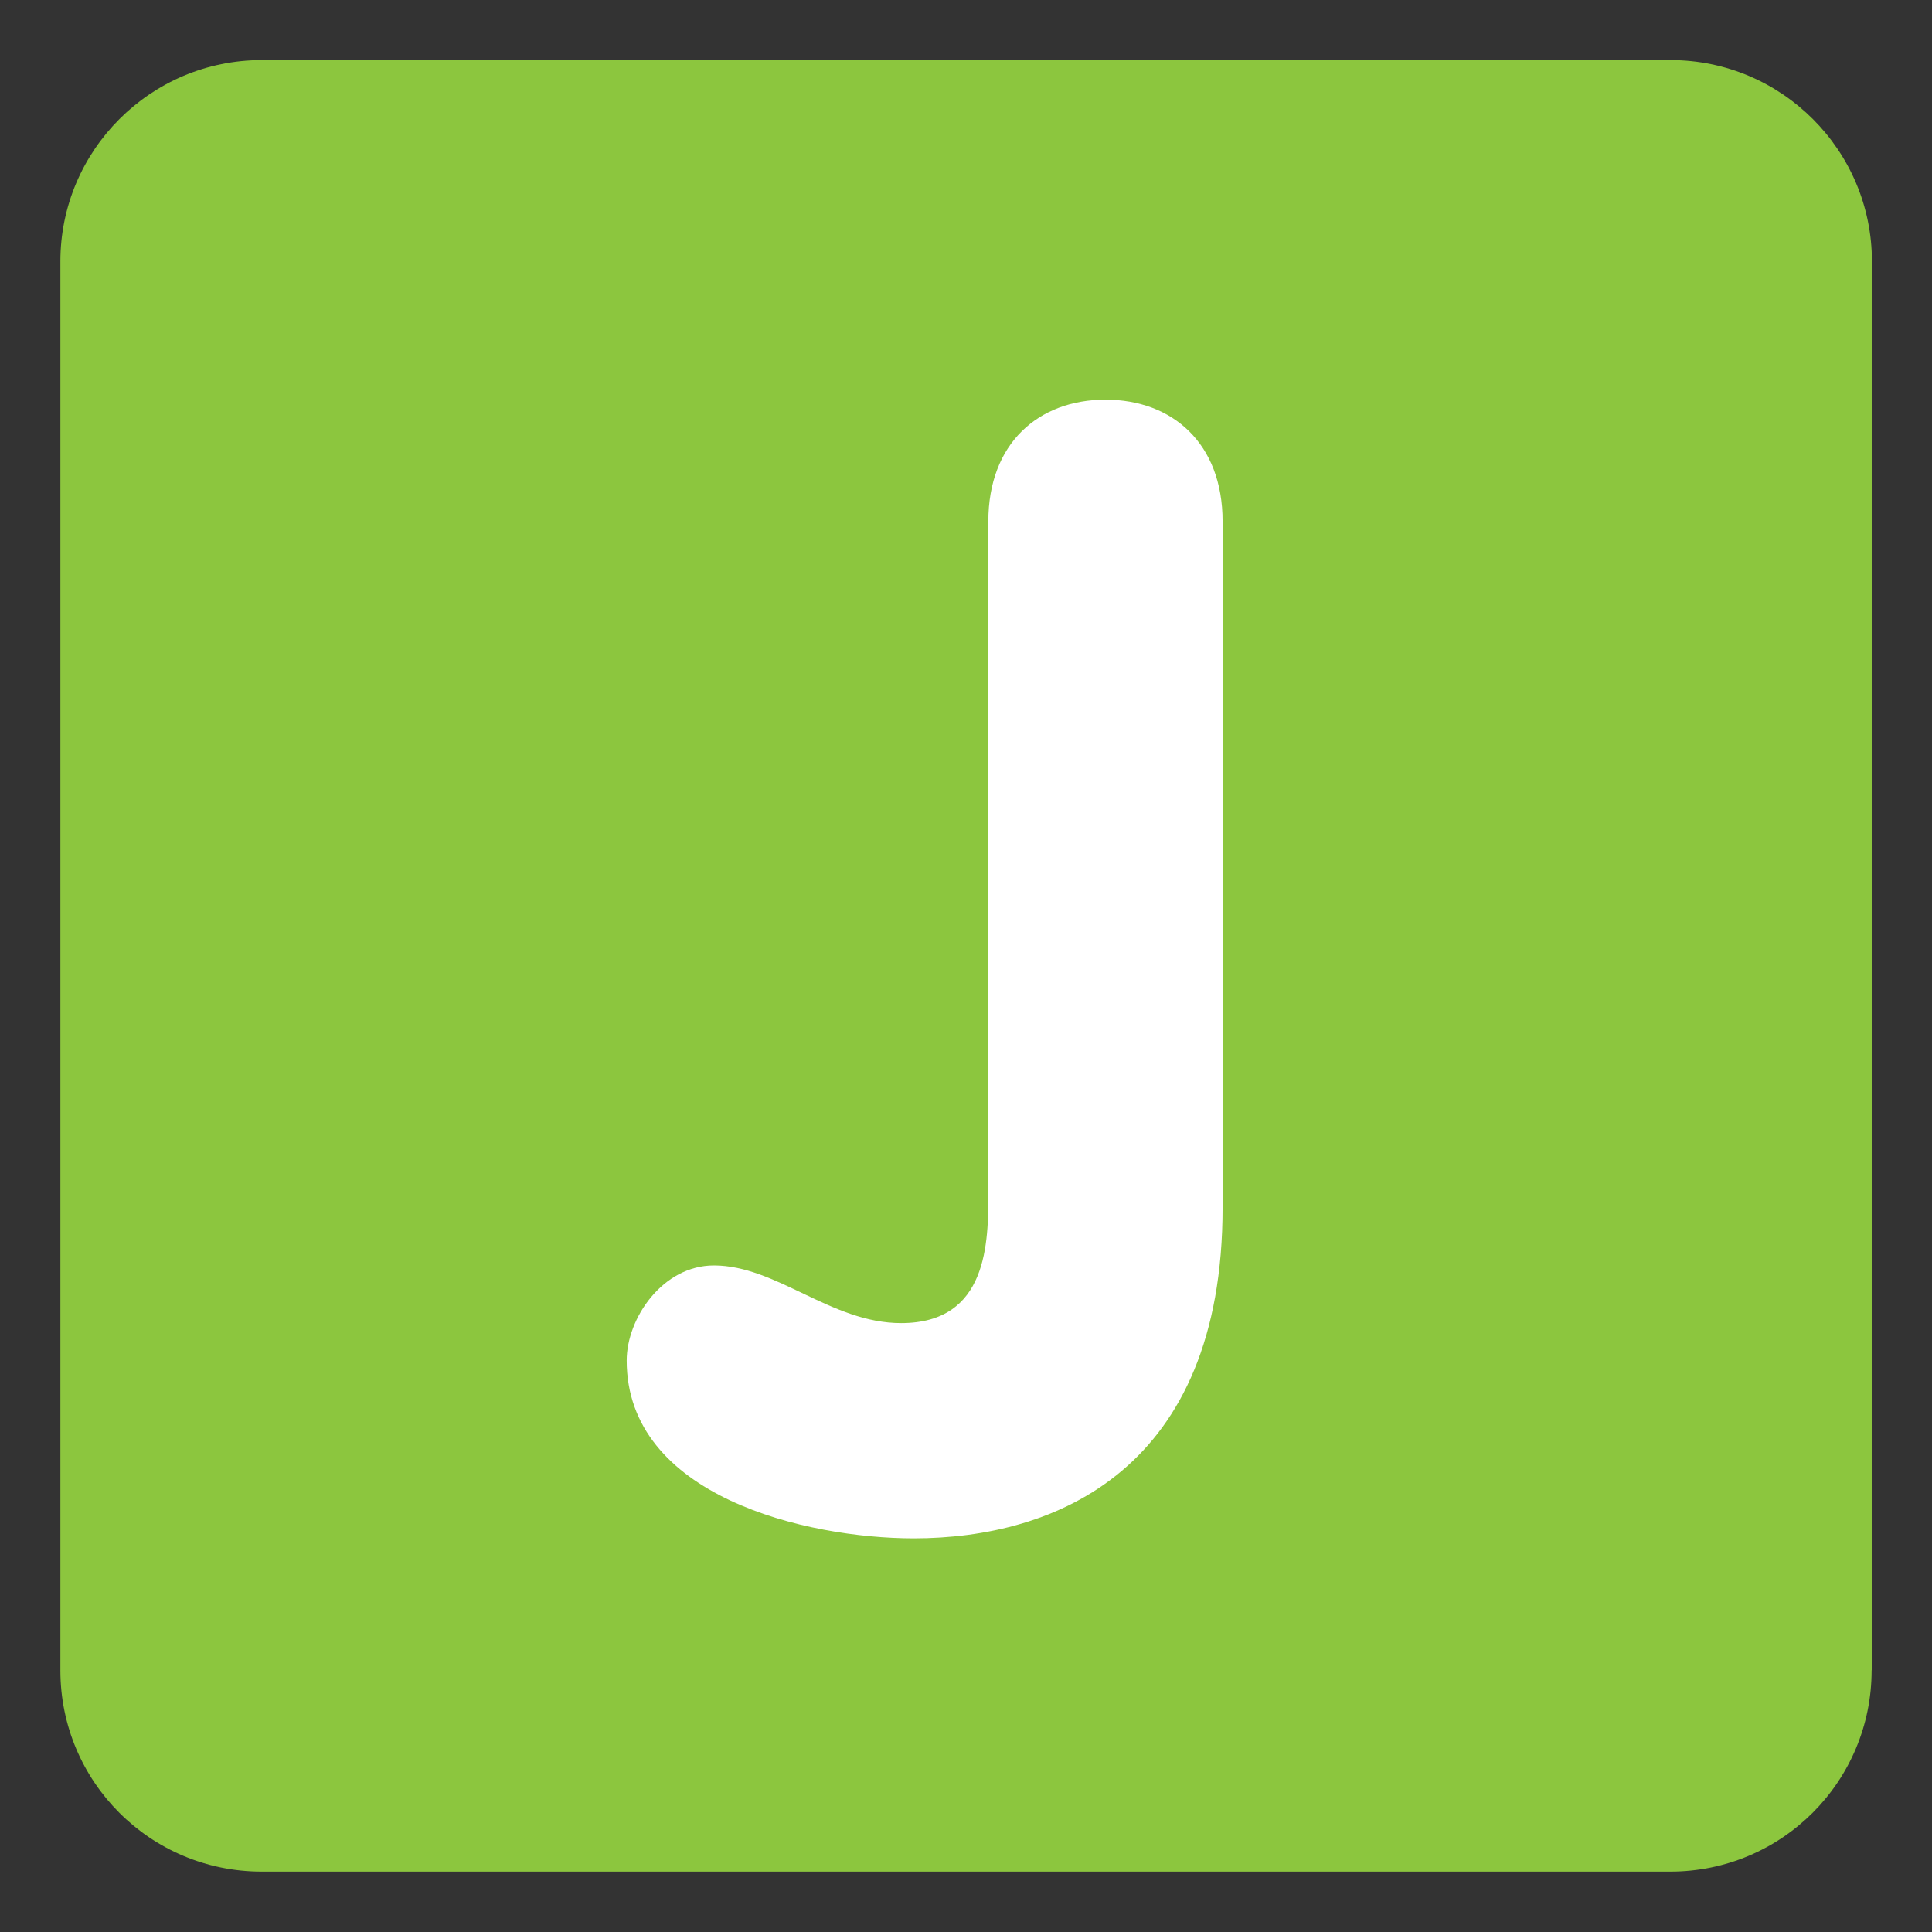 <svg xmlns="http://www.w3.org/2000/svg" viewBox="0 0 64 64" enable-background="new 0 0 64 64"><rect x="0" y="0" width="64" height="64" fill="#333333" stroke="none"/><path d="M 62 55.33 C 62 59.02 59.02 62 55.33 62 L 8.67 62 C 4.98 62 2 59.02 2 55.33 l 0 -46.67 c 0 -3.68 2.99 -6.67 6.67 -6.67 l 46.67 0 c 3.68 0 6.67 2.99 6.67 6.67 l 0 46.67 z" style="fill:#8cc63e;fill-opacity:1;fill-rule:nonzero;stroke:none"/><path d="m 40.5 40 c 0 8.68 -5.53 10.96 -10.23 10.96 -3.57 0 -9.51 -1.4 -9.51 -5.89 0 -1.4 1.19 -3.15 2.89 -3.15 2.07 0 3.88 1.91 6.2 1.91 2.89 0 2.89 -2.69 2.89 -4.34 l 0 -22.22 c 0 -2.58 1.66 -4.03 3.88 -4.03 2.22 0 3.88 1.45 3.88 4.03 l 0 22.74 z" style="fill:#ffffff;fill-opacity:1;fill-rule:nonzero;stroke:none"/></svg>
